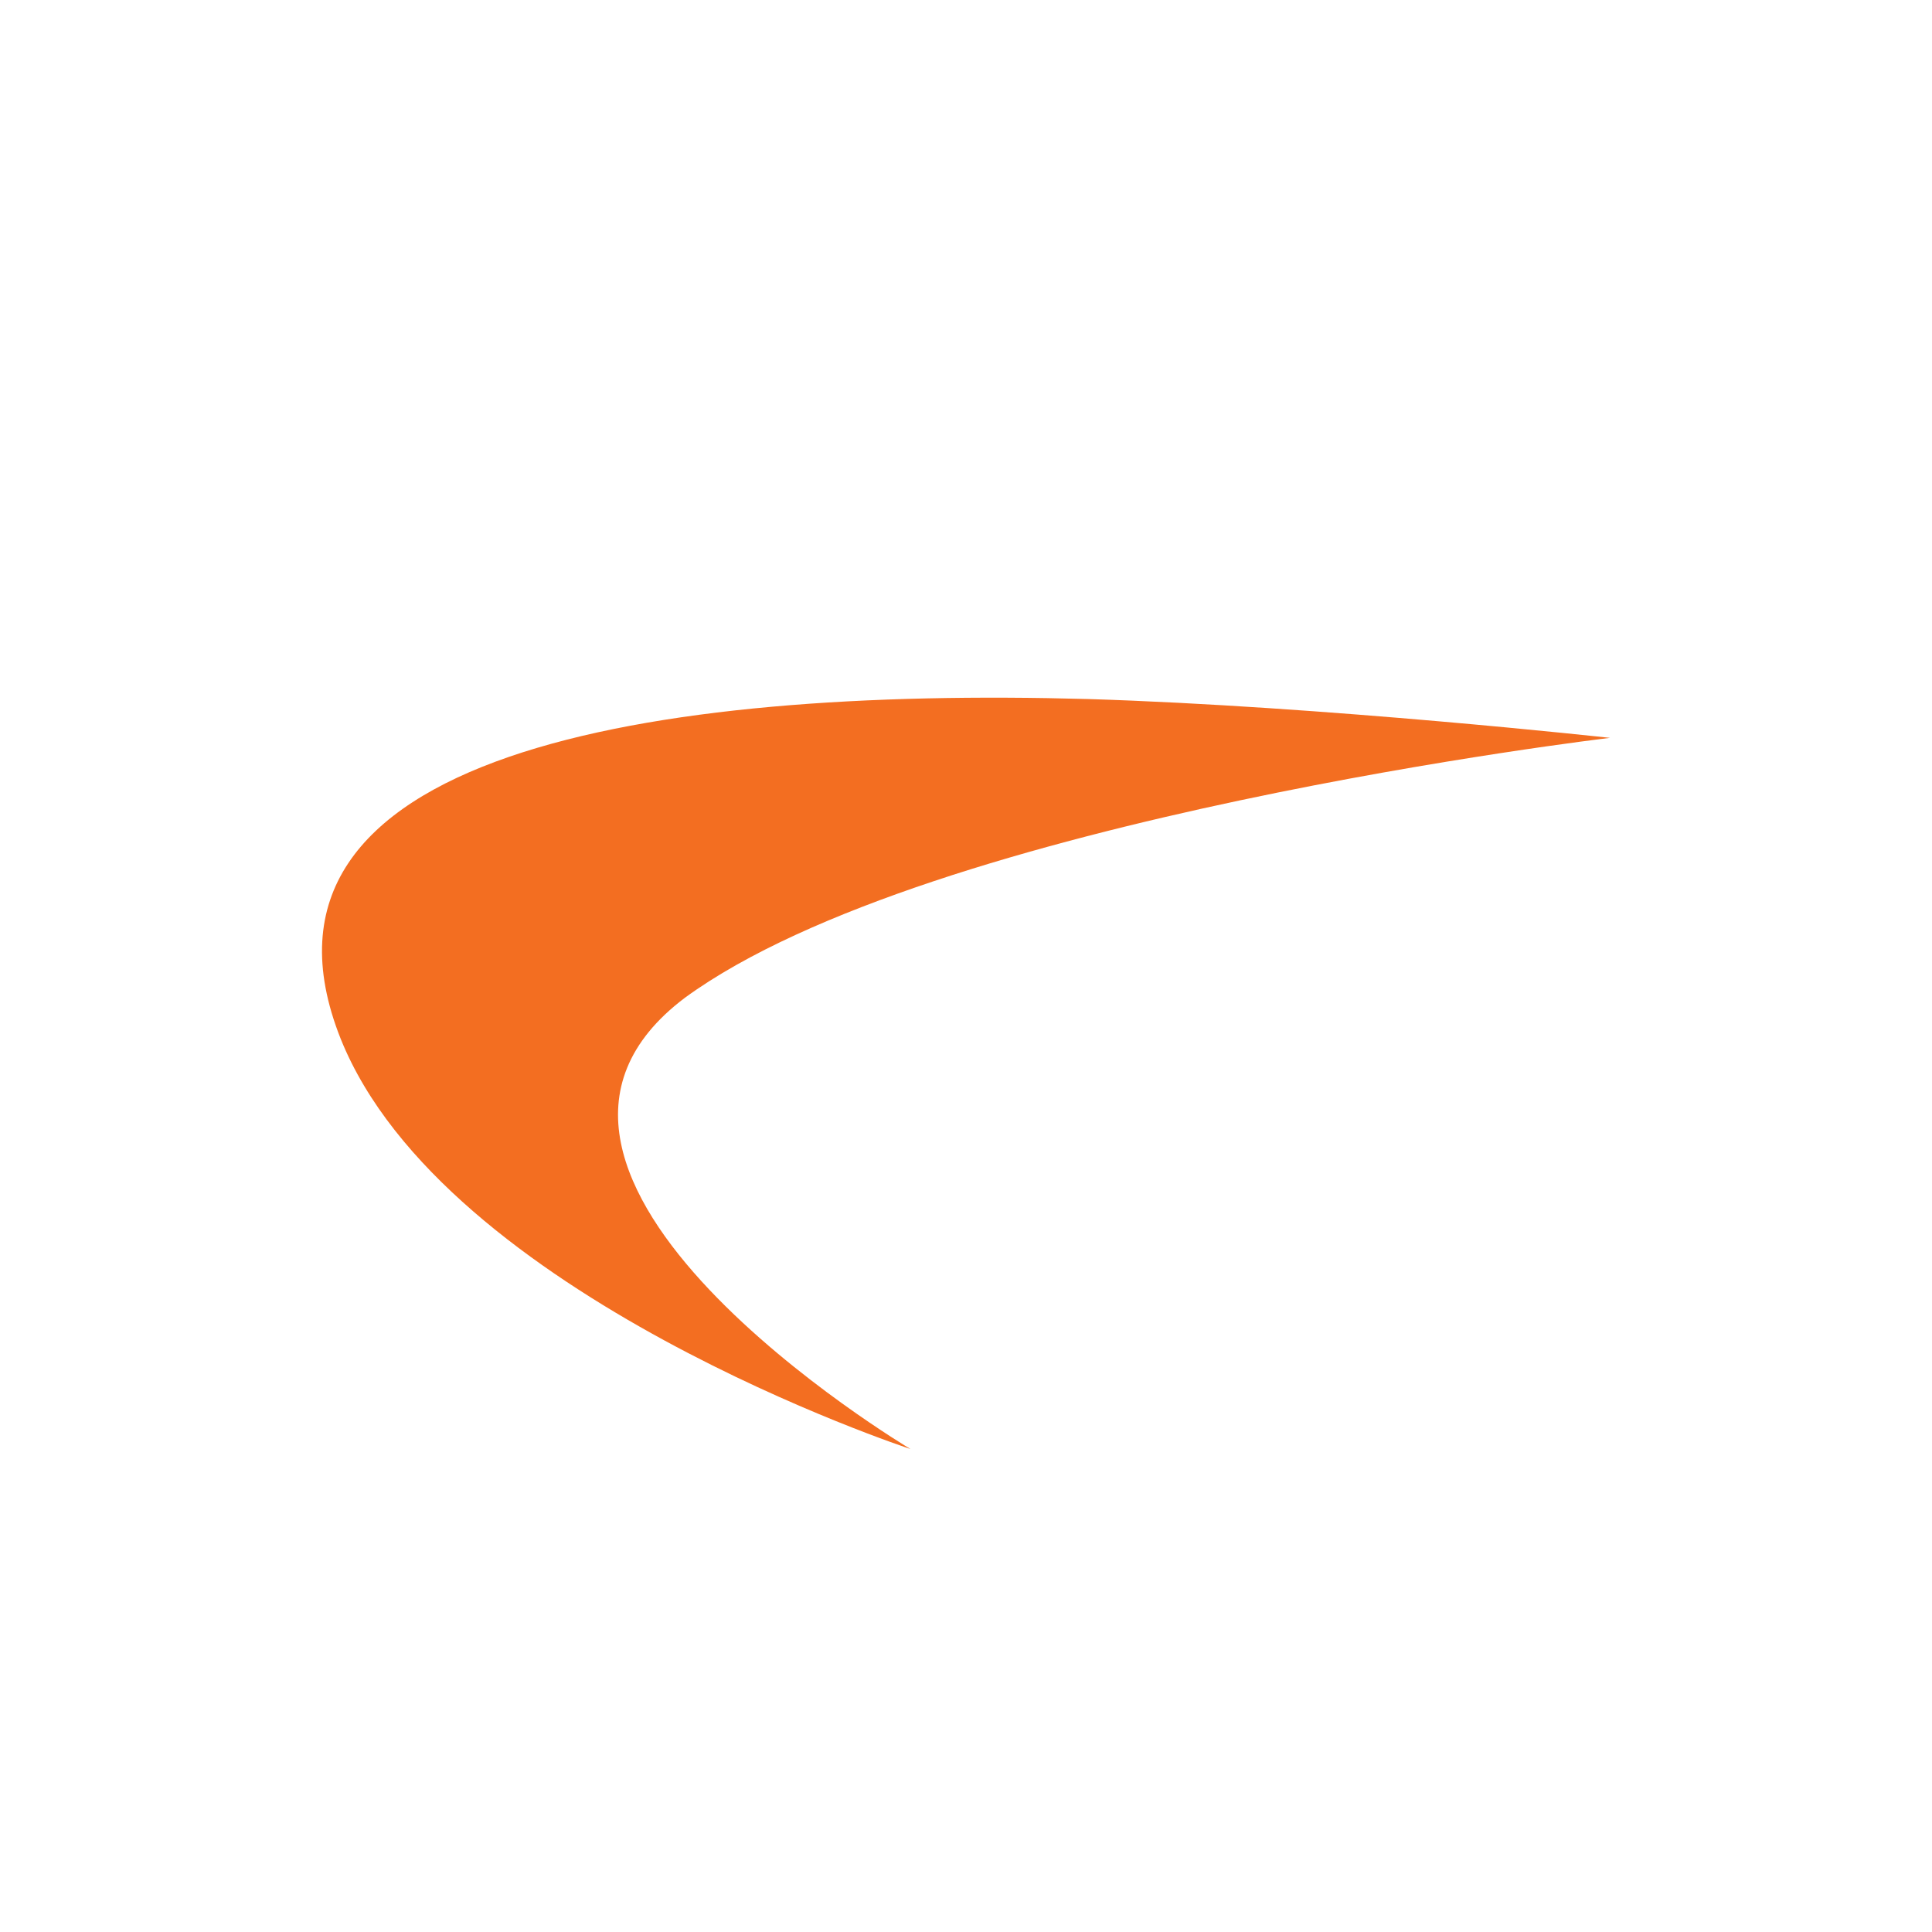 <svg width="50" height="50" viewBox="0 0 50 50" fill="none" xmlns="http://www.w3.org/2000/svg">
<path d="M23.562 37.5C23.562 37.5 11.492 33.543 8.817 26.885C5.868 19.473 16.909 17.777 28.157 18.091C34.26 18.279 41.667 19.096 41.667 19.096C41.667 19.096 24.11 21.169 17.732 25.817C11.629 30.402 23.562 37.5 23.562 37.5Z" fill="#F36E21"/>
</svg>
